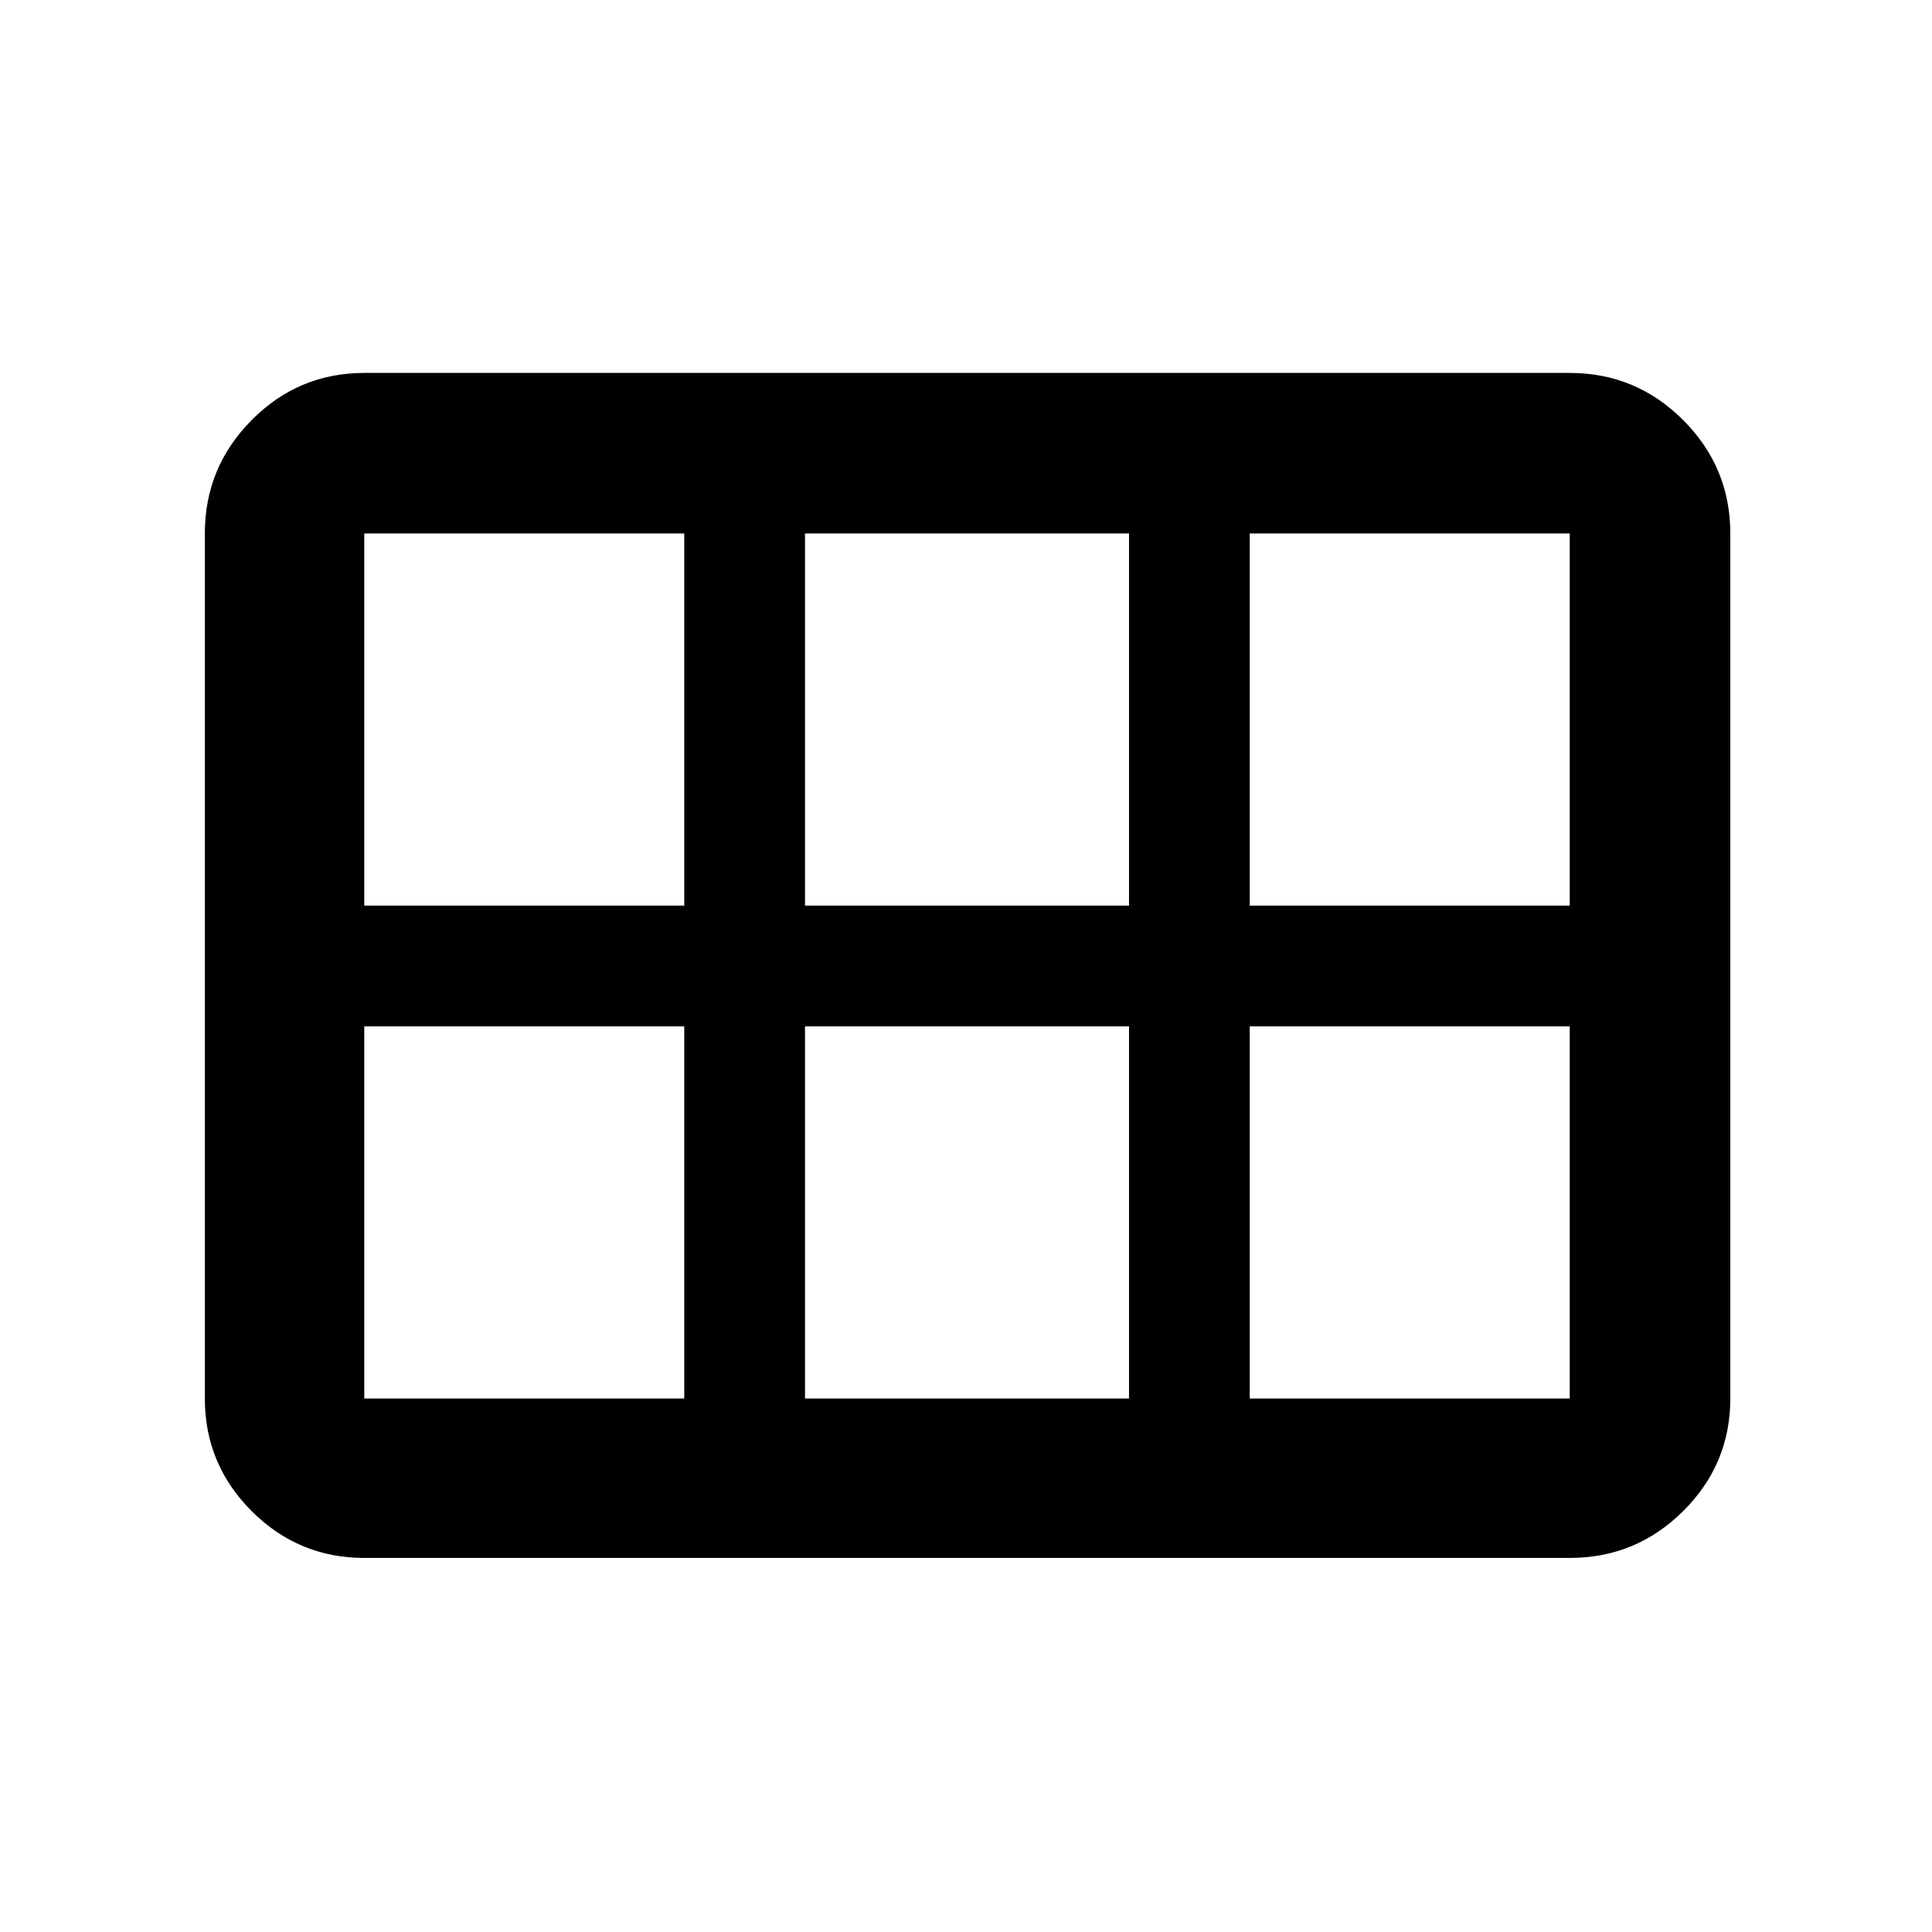 <svg xmlns="http://www.w3.org/2000/svg" width="48" height="48" viewBox="0 -960 960 960"><path d="M101.782-265.087v-429.826q0-32.91 23.27-56.347 23.27-23.436 55.948-23.436h599q32.911 0 56.347 23.436 23.437 23.437 23.437 56.347v429.826q0 32.677-23.437 55.948-23.436 23.27-56.347 23.27H181q-32.678 0-55.948-23.27-23.27-23.271-23.27-55.948ZM621-510h159v-184.913H621V-510Zm-221 0h161v-184.913H400V-510Zm-219 0h159v-184.913H181V-510Zm0 244.913h159V-450H181v184.913Zm219 0h161V-450H400v184.913Zm221 0h159V-450H621v184.913Z"/></svg>